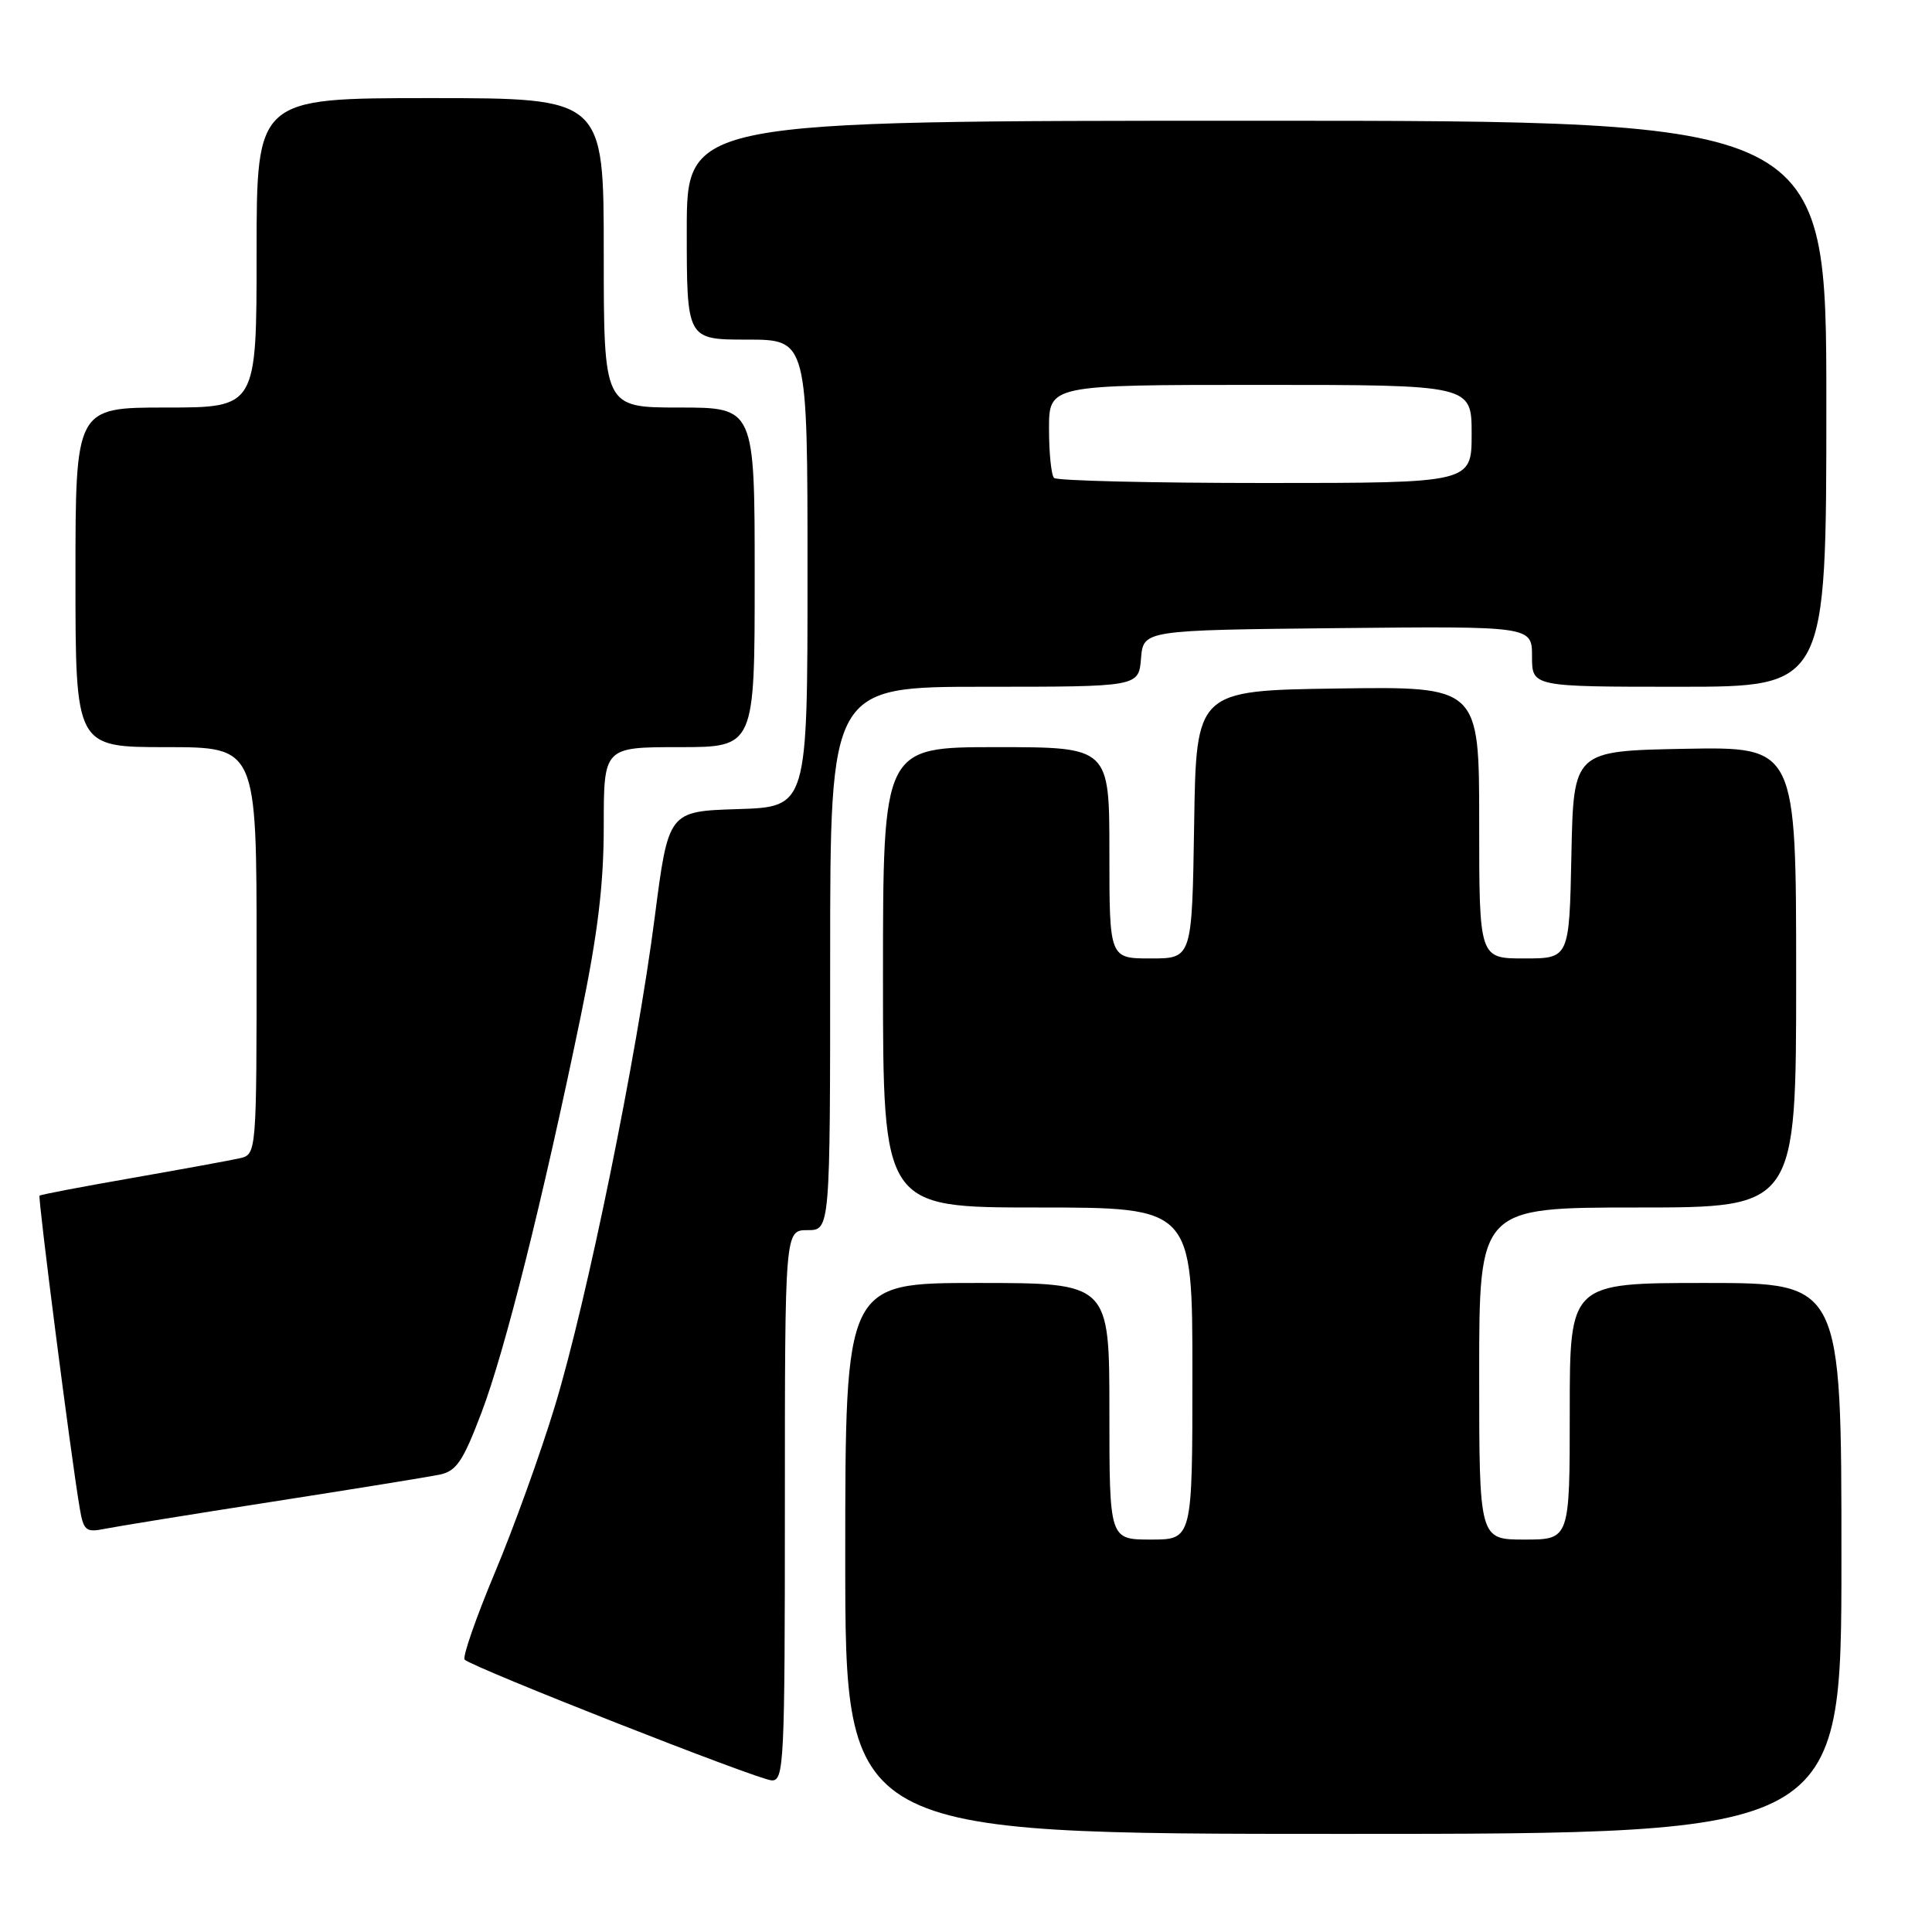 <?xml version="1.0" encoding="UTF-8" standalone="no"?>
<!DOCTYPE svg PUBLIC "-//W3C//DTD SVG 1.1//EN" "http://www.w3.org/Graphics/SVG/1.1/DTD/svg11.dtd" >
<svg xmlns="http://www.w3.org/2000/svg" xmlns:xlink="http://www.w3.org/1999/xlink" version="1.1" viewBox="0 0 256 256">
 <g >
 <path fill="currentColor"
d=" M 244.00 206.50 C 244.00 170.00 244.00 170.00 226.00 170.00 C 208.00 170.00 208.00 170.00 208.00 187.00 C 208.00 204.00 208.00 204.00 202.00 204.00 C 196.00 204.00 196.00 204.00 196.00 182.00 C 196.00 160.00 196.00 160.00 217.00 160.00 C 238.00 160.00 238.00 160.00 238.00 129.47 C 238.00 98.95 238.00 98.95 223.25 99.22 C 208.50 99.50 208.50 99.50 208.22 113.25 C 207.94 127.00 207.94 127.00 201.97 127.00 C 196.00 127.00 196.00 127.00 196.00 108.98 C 196.00 90.96 196.00 90.96 177.25 91.23 C 158.50 91.50 158.50 91.50 158.23 109.25 C 157.95 127.00 157.95 127.00 152.48 127.00 C 147.00 127.00 147.00 127.00 147.00 113.00 C 147.00 99.00 147.00 99.00 132.00 99.00 C 117.00 99.00 117.00 99.00 117.00 129.50 C 117.00 160.00 117.00 160.00 137.50 160.00 C 158.00 160.00 158.00 160.00 158.00 182.00 C 158.00 204.00 158.00 204.00 152.50 204.00 C 147.00 204.00 147.00 204.00 147.00 187.00 C 147.00 170.00 147.00 170.00 129.50 170.00 C 112.00 170.00 112.00 170.00 112.00 206.50 C 112.00 243.00 112.00 243.00 178.00 243.00 C 244.00 243.00 244.00 243.00 244.00 206.50 Z  M 104.00 199.50 C 104.00 163.00 104.00 163.00 107.00 163.00 C 110.00 163.00 110.00 163.00 110.00 127.00 C 110.00 91.00 110.00 91.00 130.44 91.00 C 150.88 91.00 150.88 91.00 151.19 87.25 C 151.50 83.50 151.50 83.50 177.25 83.23 C 203.00 82.97 203.00 82.97 203.00 86.98 C 203.00 91.00 203.00 91.00 222.50 91.00 C 242.00 91.00 242.00 91.00 242.00 53.50 C 242.00 16.00 242.00 16.00 166.50 16.00 C 91.00 16.00 91.00 16.00 91.00 30.50 C 91.00 45.00 91.00 45.00 99.00 45.00 C 107.00 45.00 107.00 45.00 107.00 75.96 C 107.00 106.92 107.00 106.92 97.78 107.21 C 88.57 107.50 88.57 107.50 86.76 121.50 C 84.38 140.00 77.79 172.27 73.54 186.27 C 71.67 192.45 68.08 202.41 65.56 208.41 C 63.05 214.41 61.25 219.59 61.57 219.91 C 62.59 220.94 100.42 235.83 102.25 235.91 C 103.89 235.99 104.00 233.63 104.00 199.50 Z  M 36.00 199.00 C 46.73 197.33 56.71 195.71 58.19 195.41 C 60.47 194.95 61.32 193.71 63.80 187.18 C 66.90 179.04 71.90 159.09 76.94 134.71 C 79.21 123.71 80.00 117.23 80.00 109.46 C 80.00 99.00 80.00 99.00 90.00 99.00 C 100.00 99.00 100.00 99.00 100.00 76.50 C 100.00 54.00 100.00 54.00 90.00 54.00 C 80.00 54.00 80.00 54.00 80.00 33.50 C 80.00 13.00 80.00 13.00 57.00 13.00 C 34.00 13.00 34.00 13.00 34.00 33.50 C 34.00 54.00 34.00 54.00 22.00 54.00 C 10.00 54.00 10.00 54.00 10.00 76.50 C 10.00 99.00 10.00 99.00 22.00 99.00 C 34.00 99.00 34.00 99.00 34.00 125.98 C 34.00 152.96 34.00 152.96 31.75 153.48 C 30.51 153.76 24.10 154.93 17.50 156.09 C 10.90 157.24 5.38 158.29 5.24 158.43 C 5.00 158.67 9.40 193.01 10.56 199.82 C 11.06 202.80 11.39 203.08 13.81 202.59 C 15.29 202.29 25.27 200.67 36.00 199.00 Z  M 139.67 63.33 C 139.30 62.97 139.00 60.04 139.00 56.83 C 139.00 51.00 139.00 51.00 167.00 51.00 C 195.00 51.00 195.00 51.00 195.00 57.50 C 195.00 64.00 195.00 64.00 167.67 64.00 C 152.63 64.00 140.03 63.70 139.67 63.33 Z "/>
</g>
</svg>